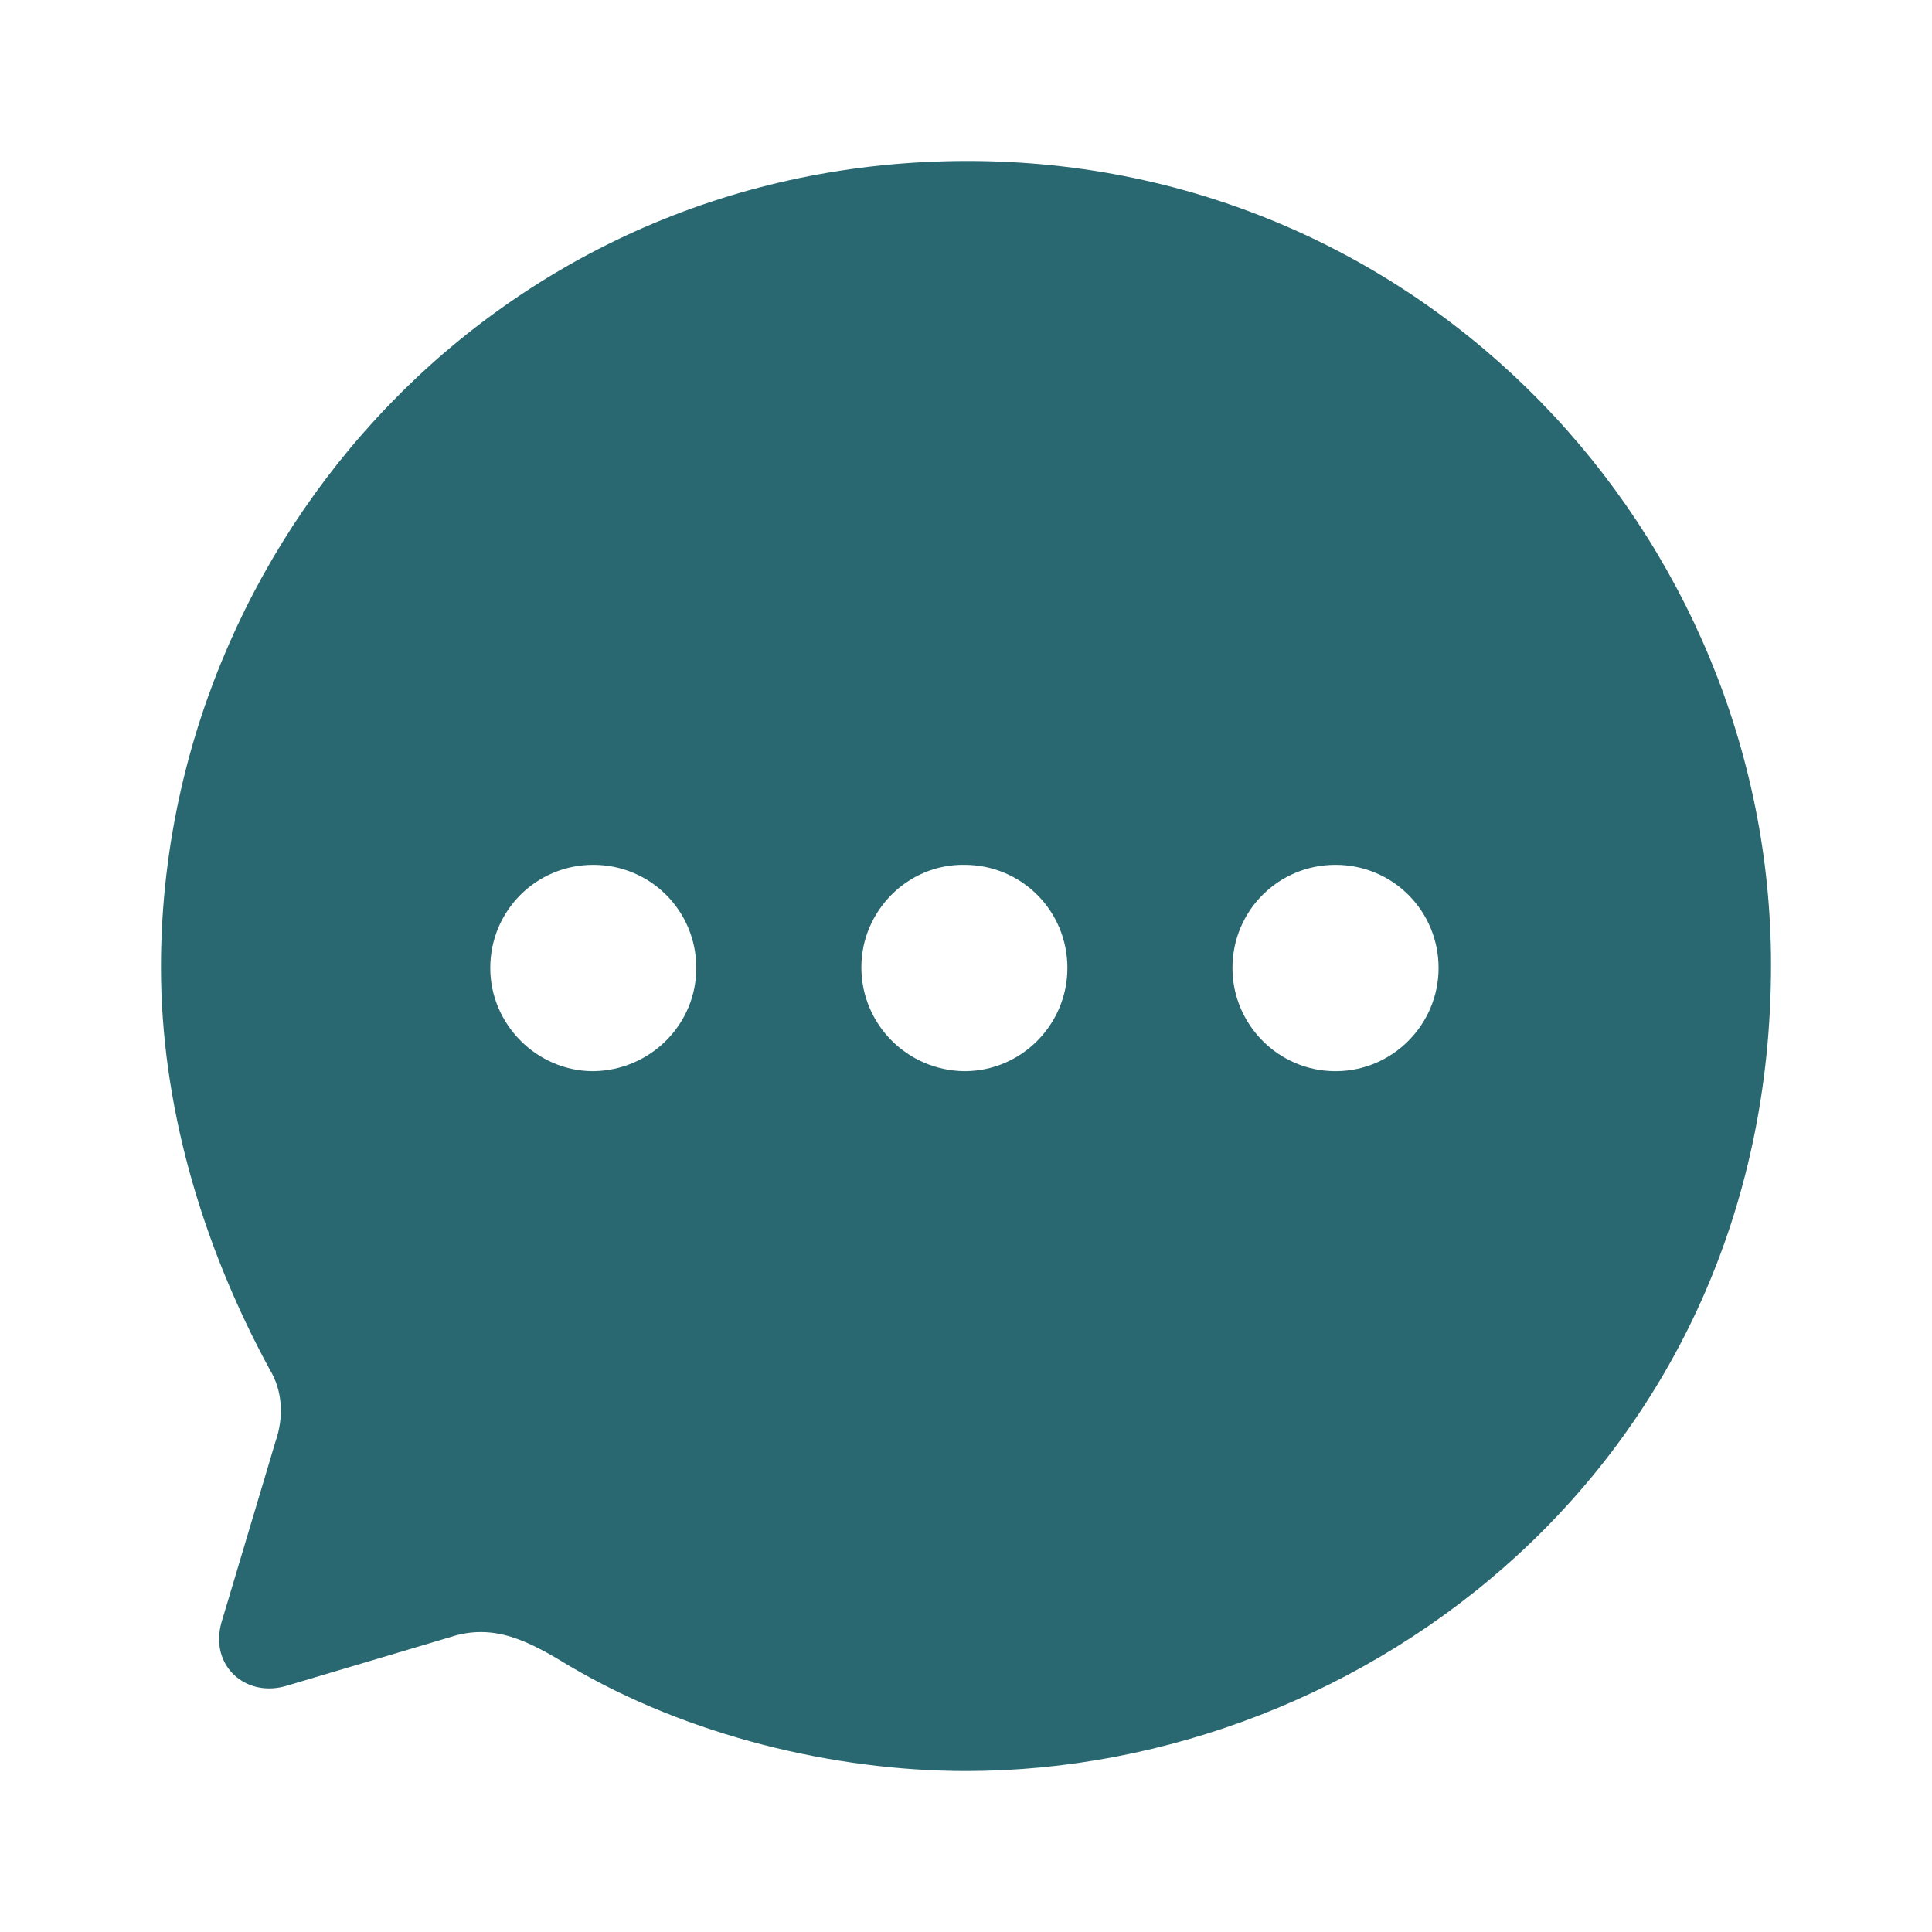 <svg width="25" height="25" viewBox="0 0 25 25" fill="none" xmlns="http://www.w3.org/2000/svg">
<path d="M12.521 2.083C18.438 2.083 22.917 6.934 22.917 12.484C22.917 18.921 17.667 22.917 12.5 22.917C10.792 22.917 8.896 22.458 7.375 21.561C6.844 21.237 6.396 20.997 5.823 21.185L3.719 21.811C3.188 21.978 2.708 21.561 2.865 20.997L3.563 18.66C3.677 18.337 3.656 17.993 3.49 17.721C2.594 16.073 2.083 14.268 2.083 12.516C2.083 7.028 6.469 2.083 12.521 2.083ZM17.281 11.191C16.542 11.191 15.948 11.785 15.948 12.526C15.948 13.256 16.542 13.861 17.281 13.861C18.021 13.861 18.615 13.256 18.615 12.526C18.615 11.785 18.021 11.191 17.281 11.191ZM12.479 11.191C11.75 11.18 11.146 11.785 11.146 12.516C11.146 13.256 11.74 13.851 12.479 13.861C13.219 13.861 13.812 13.256 13.812 12.526C13.812 11.785 13.219 11.191 12.479 11.191ZM7.677 11.191C6.938 11.191 6.344 11.785 6.344 12.526C6.344 13.256 6.948 13.861 7.677 13.861C8.417 13.851 9.01 13.256 9.01 12.526C9.01 11.785 8.417 11.191 7.677 11.191Z" fill="#296870"/>
</svg>

